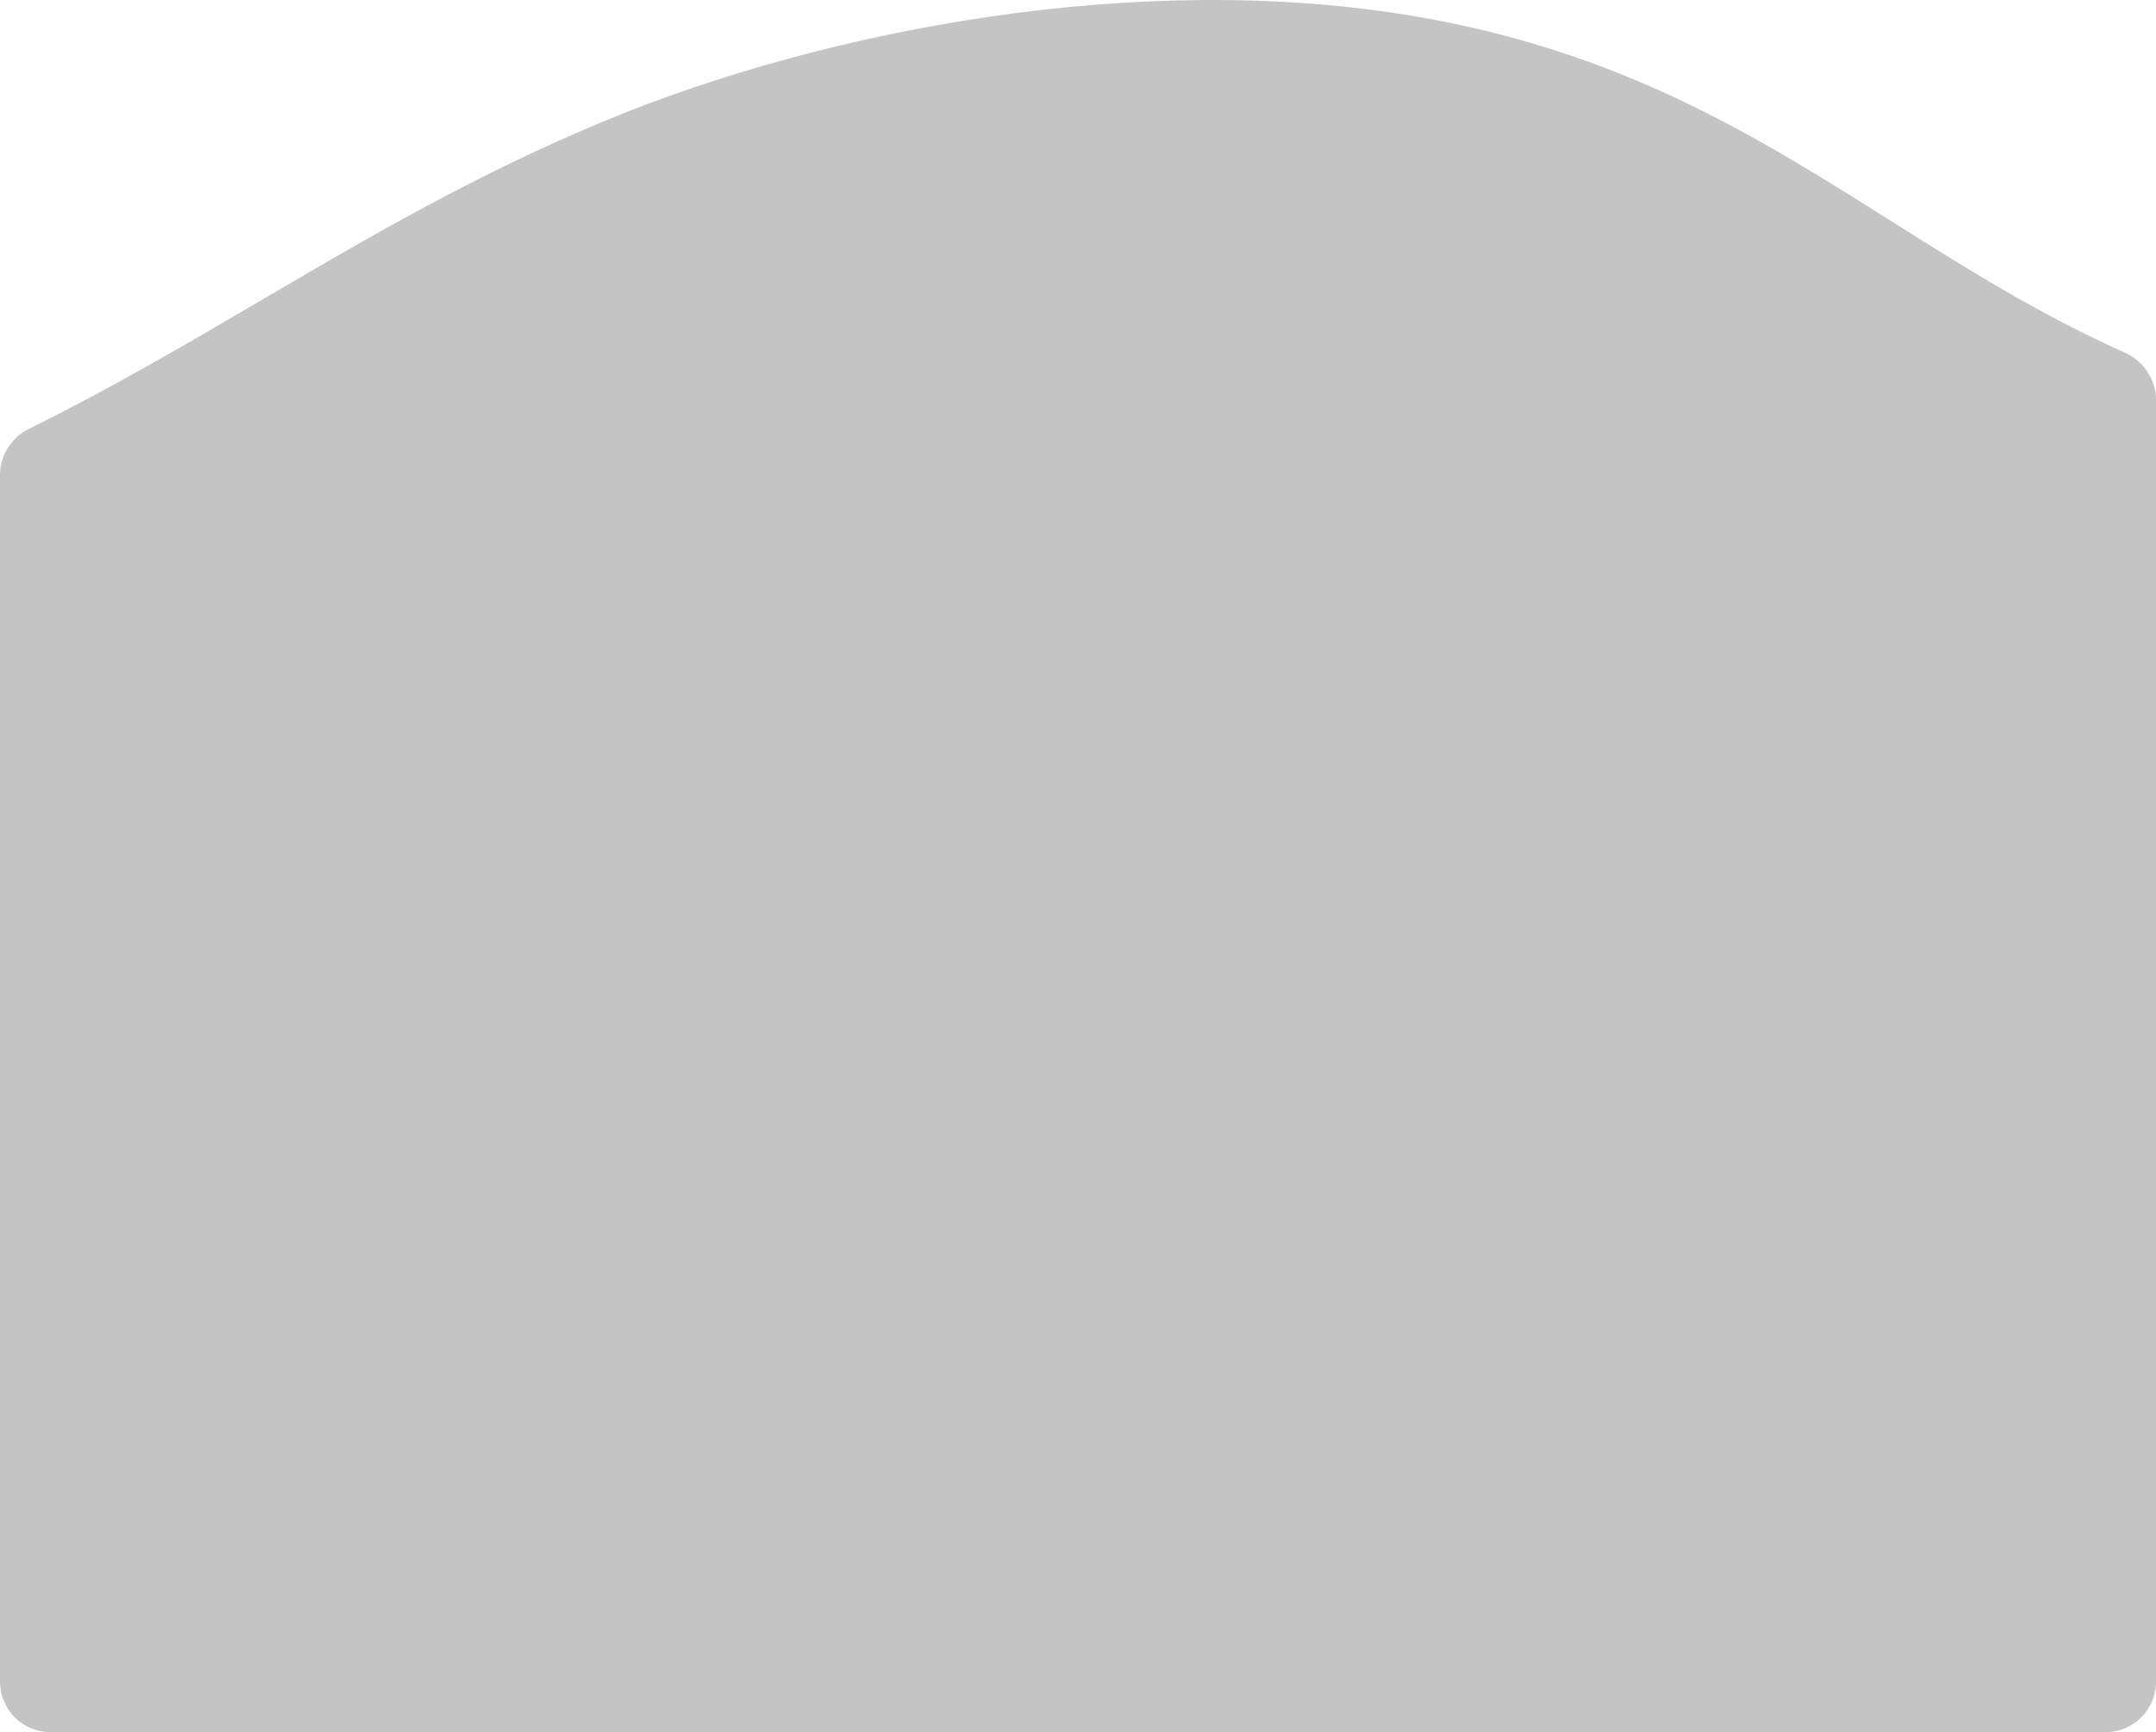 <svg width="427" height="343" viewBox="0 0 427 343" fill="none" xmlns="http://www.w3.org/2000/svg">
<path fill-rule="evenodd" clip-rule="evenodd" d="M0 94.038C0 90.175 2.231 86.669 5.69 84.948C5.796 84.895 5.902 84.842 6.008 84.79C22.258 76.741 37.04 68.071 51.815 59.406C73.107 46.918 94.385 34.439 120.022 23.837C163.451 5.878 225.747 -6.095 280.466 3.265C321.391 10.276 348.025 27.061 374.633 43.83C389.249 53.041 403.856 62.247 420.821 69.826C424.531 71.484 427 75.124 427 79.187V332.999C427 338.522 422.523 342.999 417 342.999H10C4.477 342.999 0 338.522 0 332.999V94.038Z" fill="#C4C4C4"/>
</svg>
